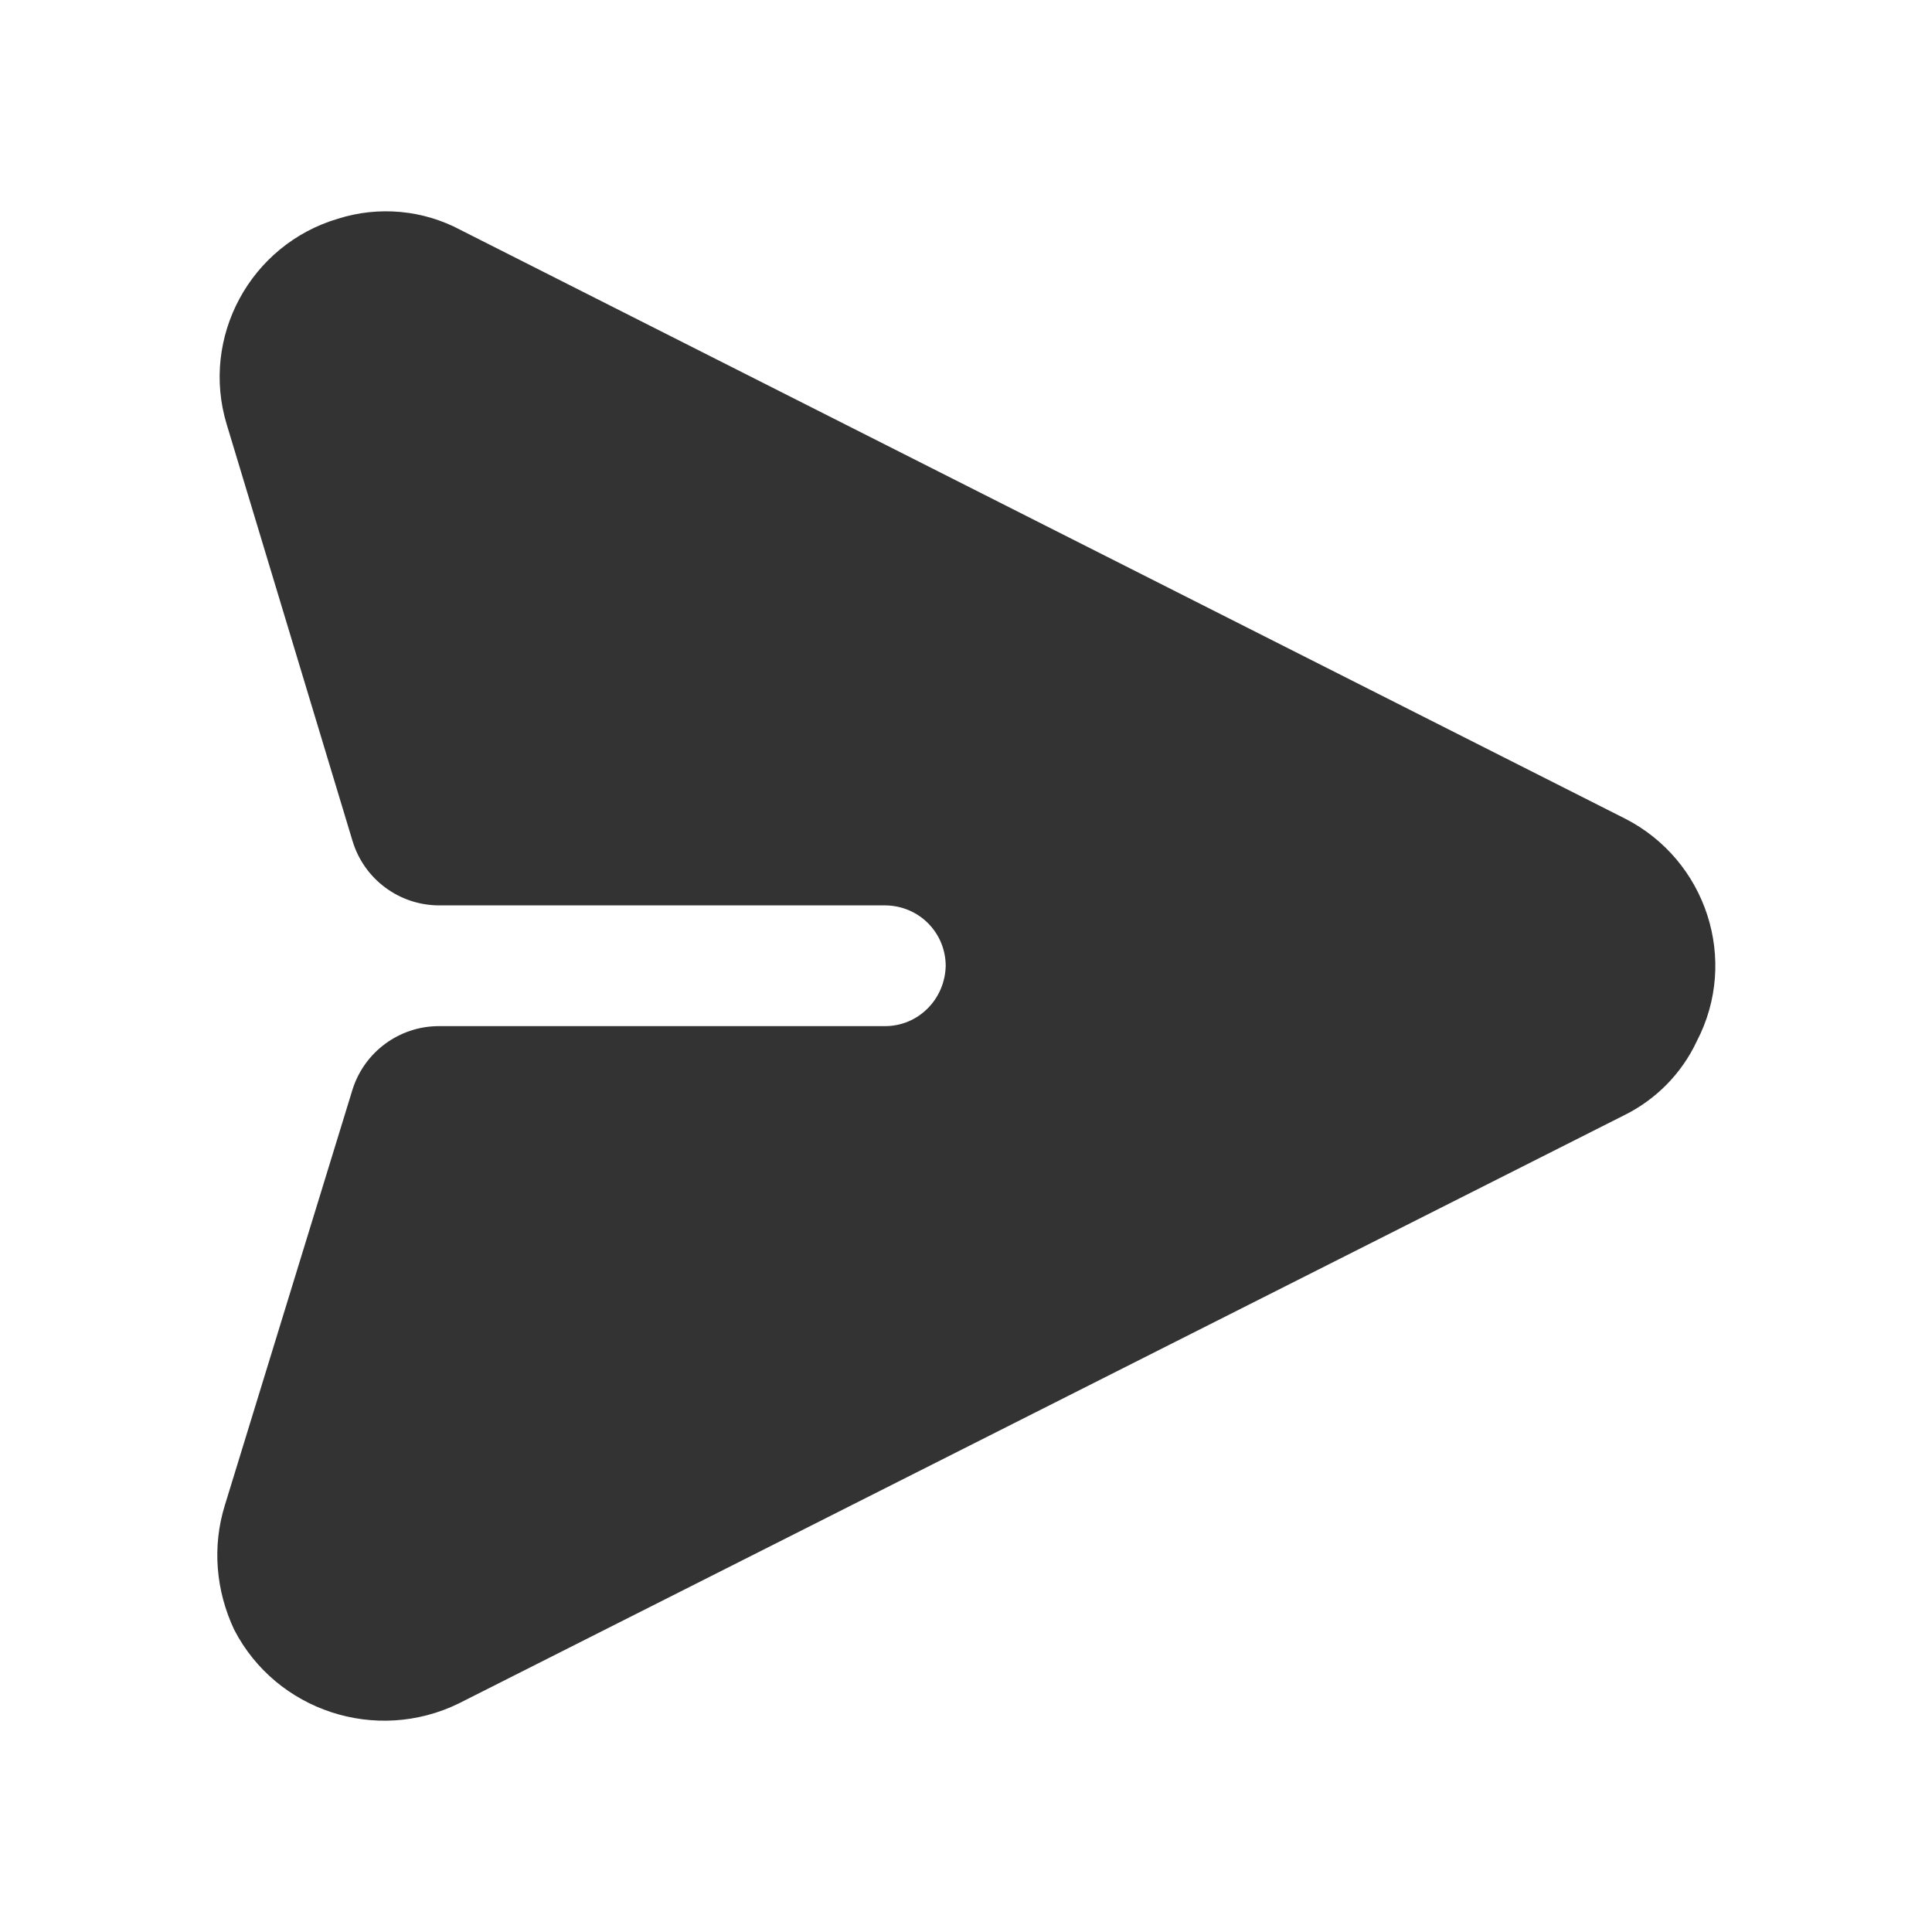 <svg width="48" height="48" viewBox="0 0 48 48" fill="none" xmlns="http://www.w3.org/2000/svg">
<path d="M42.156 25.869C41.78 26.674 41.141 27.313 40.374 27.697L11.399 42.321C9.344 43.326 6.863 42.506 5.82 40.493C5.361 39.52 5.268 38.423 5.586 37.399L8.754 27.083C9.045 26.139 9.917 25.494 10.905 25.494H21.995C22.811 25.491 23.477 24.832 23.496 23.994C23.491 23.169 22.832 22.502 21.995 22.494H10.913C9.921 22.494 9.046 21.845 8.759 20.895L5.632 10.542C4.978 8.383 6.213 6.08 8.399 5.433C9.41 5.115 10.505 5.212 11.446 5.715L40.374 20.338C42.395 21.37 43.208 23.854 42.156 25.869Z" fill="#333333"/>
</svg>
